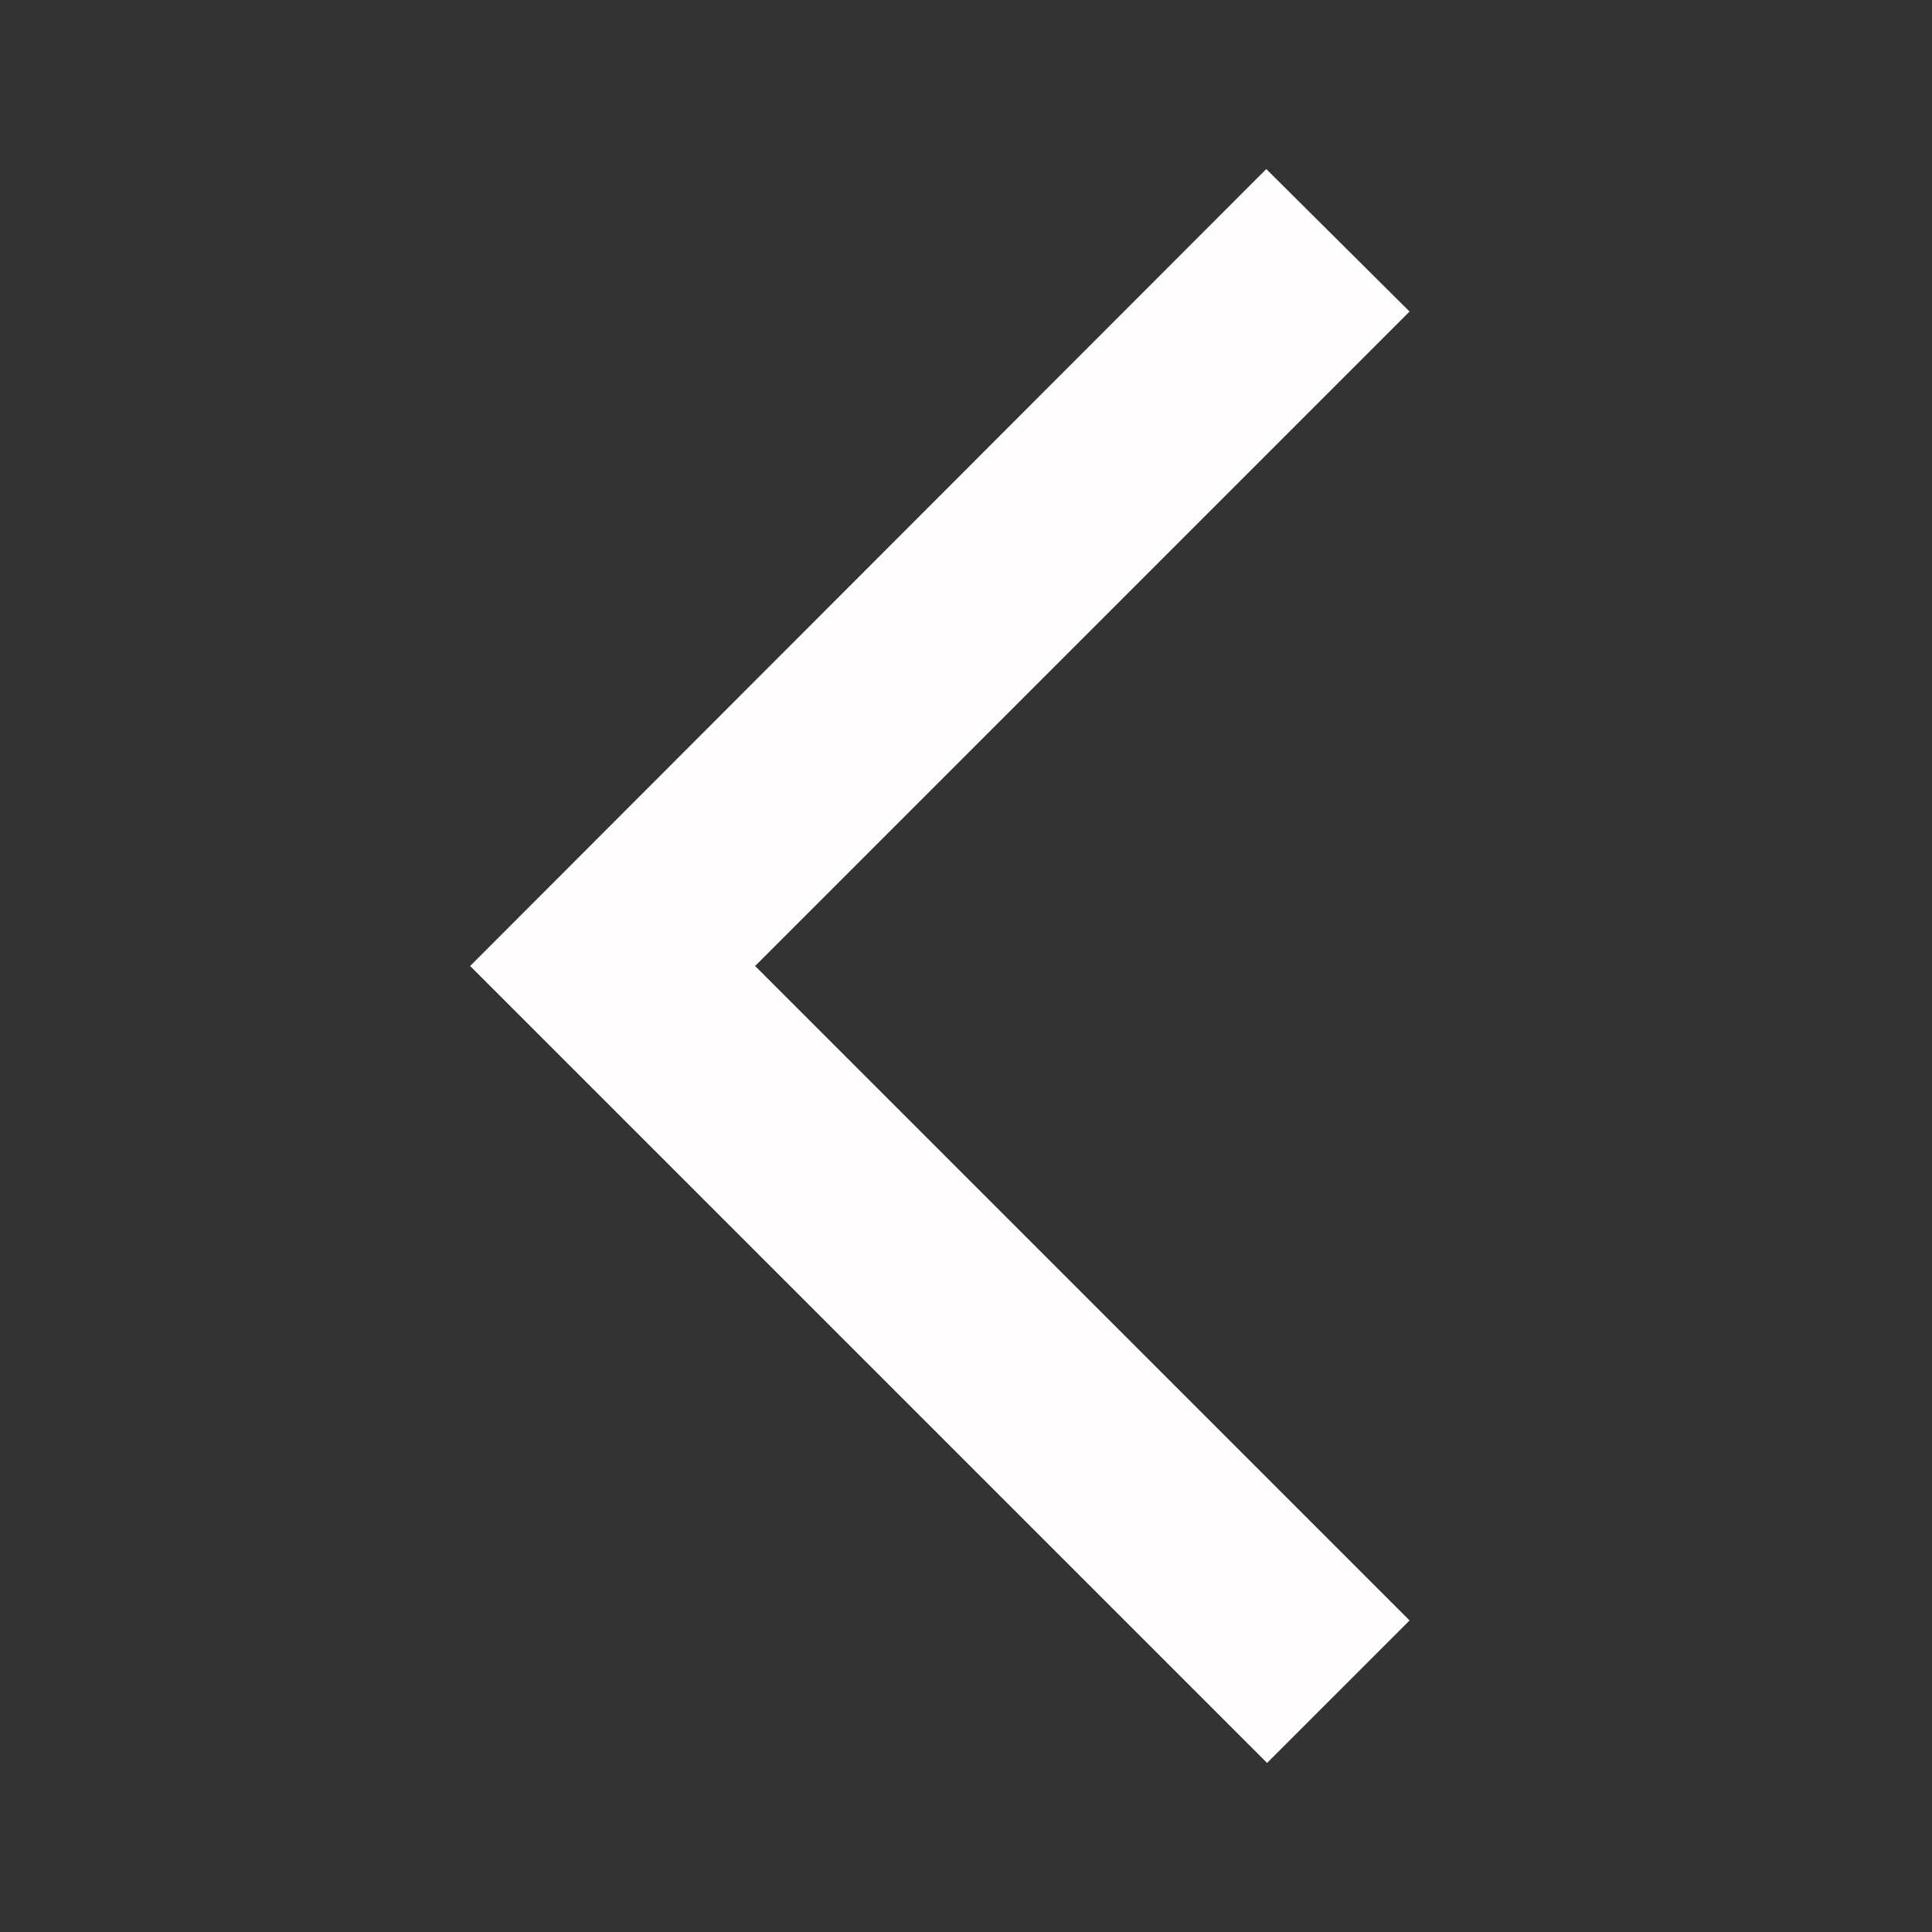 <svg id="Layer_1" data-name="Layer 1" xmlns="http://www.w3.org/2000/svg" viewBox="0 0 24 24"><rect x="0" y="0" width="24" height="24" fill="#333333" stroke="none"/><defs><style>.cls-1{fill:none;}.cls-2{fill:#fffdfd;}</style></defs><title>prev</title><path class="cls-1" d="M0,0H24V24H0Z"/><path class="cls-2" d="M17.51,3.87,15.73,2.1,5.84,12l9.9,9.9,1.77-1.77L9.38,12Z"/></svg>